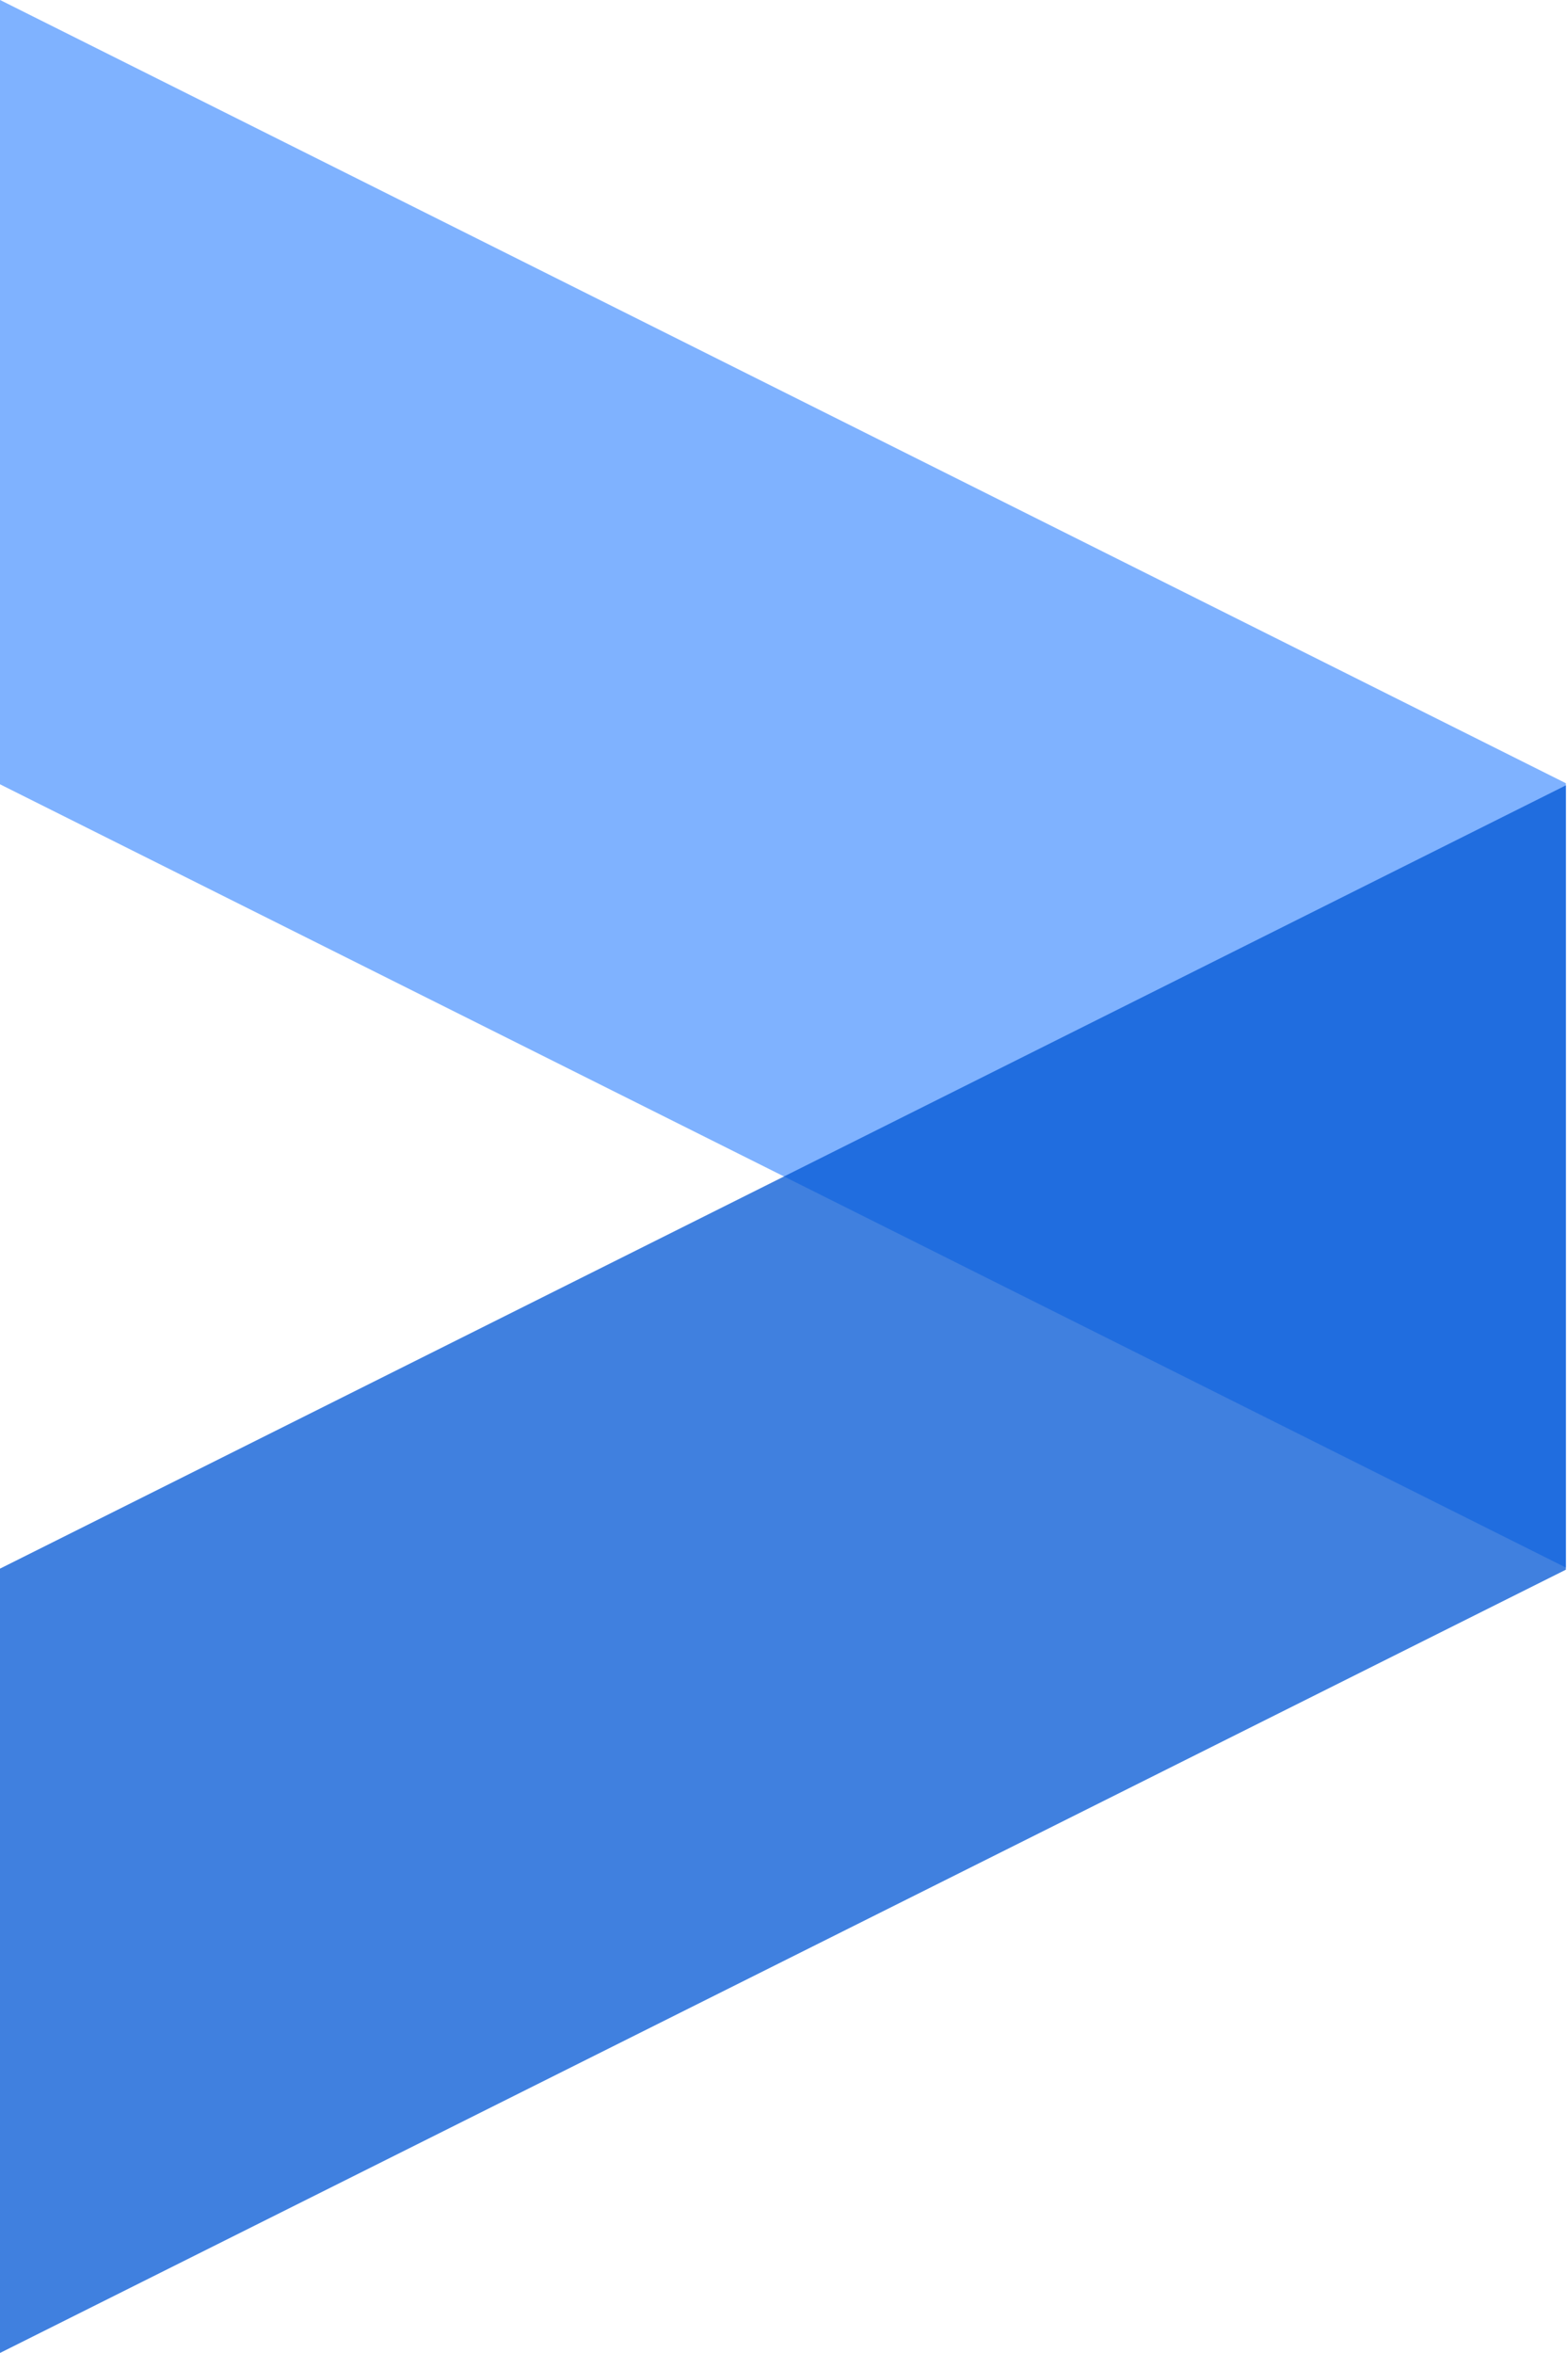 <?xml version="1.0" encoding="UTF-8" standalone="no"?>
<!-- Created with Inkscape (http://www.inkscape.org/) -->

<svg
   width="20mm"
   height="30mm"
   viewBox="0 0 20 30"
   version="1.1"
   id="svg5"
   sodipodi:docname="heading-arrow.svg"
   inkscape:version="1.1.2 (0a00cf5339, 2022-02-04)"
   xmlns:inkscape="http://www.inkscape.org/namespaces/inkscape"
   xmlns:sodipodi="http://sodipodi.sourceforge.net/DTD/sodipodi-0.dtd"
   xmlns="http://www.w3.org/2000/svg"
   xmlns:svg="http://www.w3.org/2000/svg">
  <sodipodi:namedview
     id="namedview7"
     pagecolor="#ffffff"
     bordercolor="#666666"
     borderopacity="1.0"
     inkscape:pageshadow="2"
     inkscape:pageopacity="0.0"
     inkscape:pagecheckerboard="0"
     inkscape:document-units="mm"
     showgrid="false"
     fit-margin-top="0"
     fit-margin-left="0"
     fit-margin-right="0"
     fit-margin-bottom="0"
     inkscape:zoom="2.932688"
     inkscape:cx="73.482075"
     inkscape:cy="92.577186"
     inkscape:window-width="1499"
     inkscape:window-height="862"
     inkscape:window-x="371"
     inkscape:window-y="161"
     inkscape:window-maximized="0"
     inkscape:current-layer="layer1" />
  <defs
     id="defs2" />
  <g
     inkscape:label="Layer 1"
     inkscape:groupmode="layer"
     id="layer1"
     transform="translate(-37.649,-86.356)">
    <rect
       style="fill:#2a7fff;fill-opacity:0.6;stroke-width:0.256"
       id="rect846-7"
       width="22.361"
       height="10"
       x="42.093"
       y="67.531"
       transform="matrix(0.894,0.447,0,1,0,0)" />
    <rect
       style="fill:#0055d4;fill-opacity:0.75;stroke-width:0.256"
       id="rect846"
       width="22.361"
       height="10"
       x="42.093"
       y="-135.18"
       transform="matrix(0.894,-0.447,0,-1,0,0)" />
  </g>
</svg>

